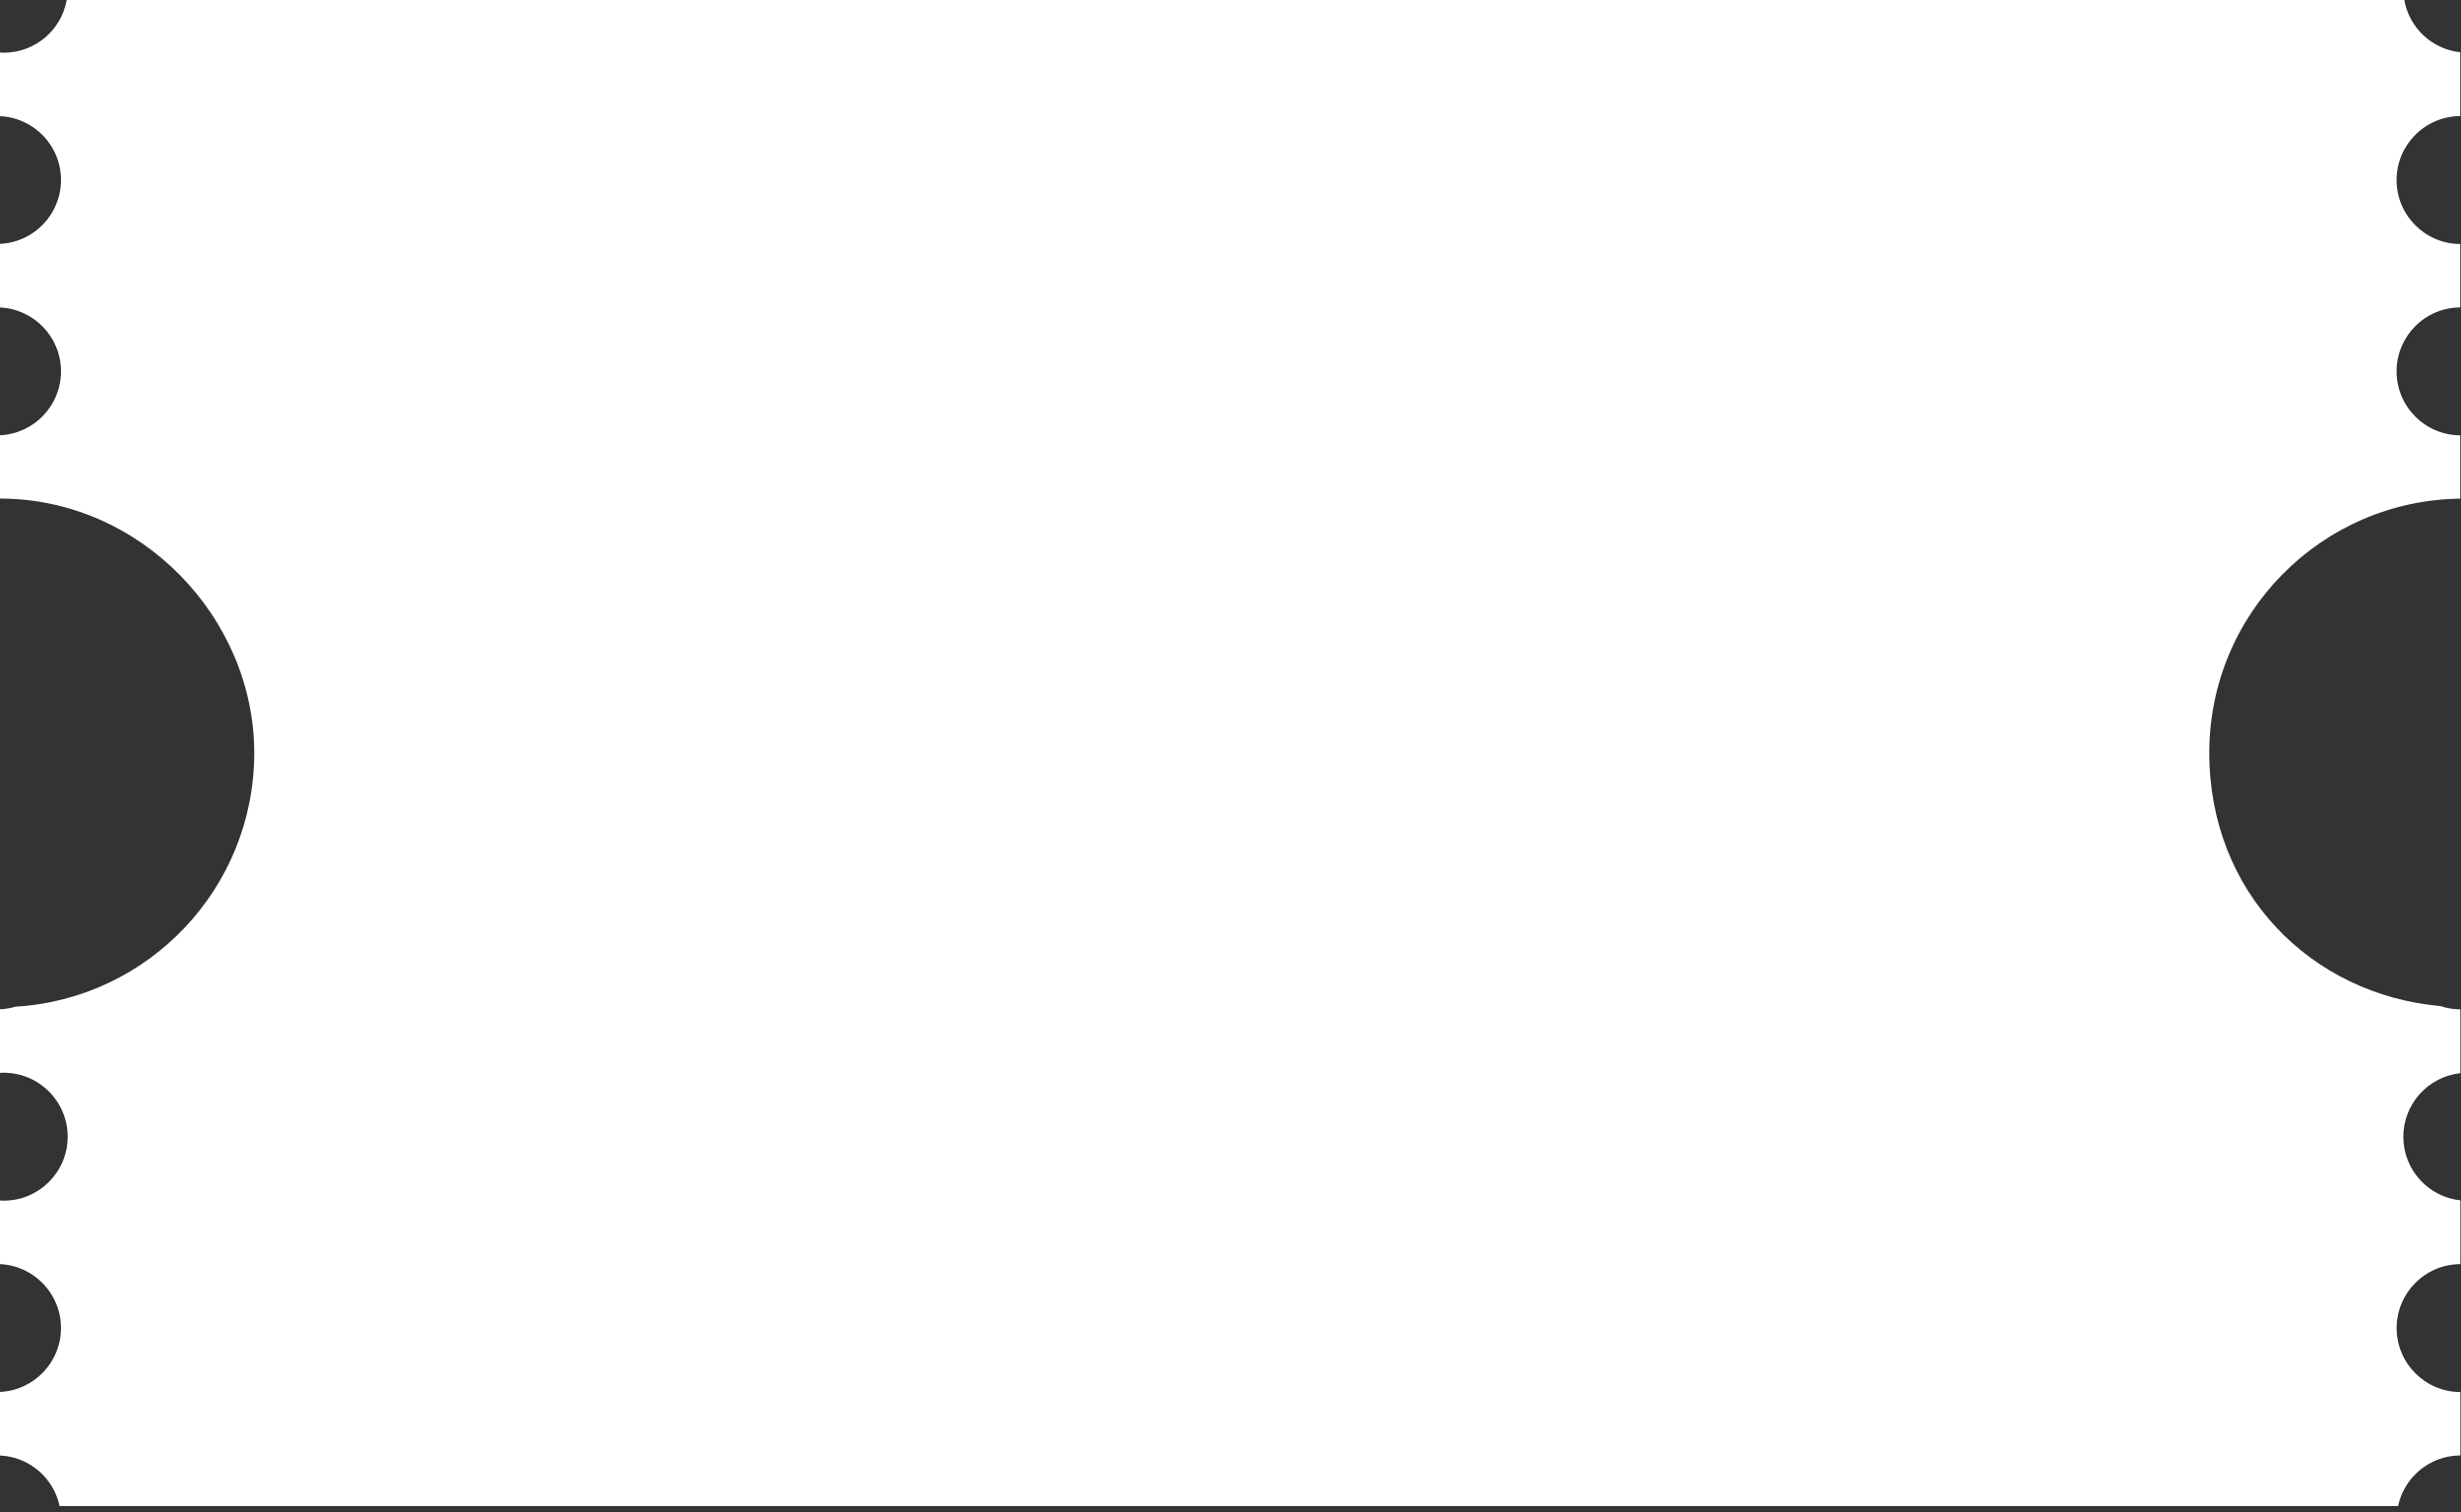 <svg width="332" height="204" viewBox="0 0 332 204" fill="none" xmlns="http://www.w3.org/2000/svg">
<rect x="0" y="0" width="332" height="204" fill="#333333" stroke="none"/>
<path d="M323.31 24.29C323.31 29.04 327.15 32.9 331.9 32.92V41.47C327.15 41.49 323.31 45.35 323.31 50.1C323.31 54.85 327.15 58.71 331.9 58.73V67.27C313.15 67.51 298.04 82.77 298.04 101.57C298.04 120.37 311.74 134.16 329.22 135.73C330.06 136.01 330.97 136.17 331.91 136.17V144.78C327.59 145.25 324.22 148.91 324.22 153.36C324.22 157.81 327.59 161.47 331.91 161.94V170.54C327.16 170.56 323.32 174.42 323.32 179.17C323.32 183.92 327.16 187.78 331.91 187.8V196.35C327.78 196.37 324.33 199.29 323.51 203.18H8.04C7.24 199.4 3.97 196.54 0 196.36V187.78C4.58 187.57 8.23 183.79 8.23 179.16C8.23 174.53 4.58 170.75 0 170.54V161.96C0.16 161.97 0.33 161.98 0.5 161.98C5.27 161.98 9.13 158.11 9.13 153.35C9.13 148.59 5.27 144.72 0.5 144.72C0.33 144.72 0.17 144.72 0 144.74V136.16C0.72 136.13 1.42 136.01 2.08 135.81C20.06 134.74 34.3 119.82 34.3 101.57C34.3 83.32 18.95 67.26 0 67.26V58.72C4.58 58.51 8.23 54.73 8.23 50.1C8.23 45.47 4.58 41.69 0 41.48V32.9C4.58 32.69 8.23 28.91 8.23 24.28C8.23 19.65 4.58 15.88 0 15.67V7.09C0.16 7.1 0.33 7.11 0.5 7.11C4.75 7.11 8.28 4.05 9 0H324.35C325.01 3.74 328.08 6.64 331.9 7.05V15.66C327.15 15.68 323.31 19.54 323.31 24.29Z" fill="white"/>
</svg>
